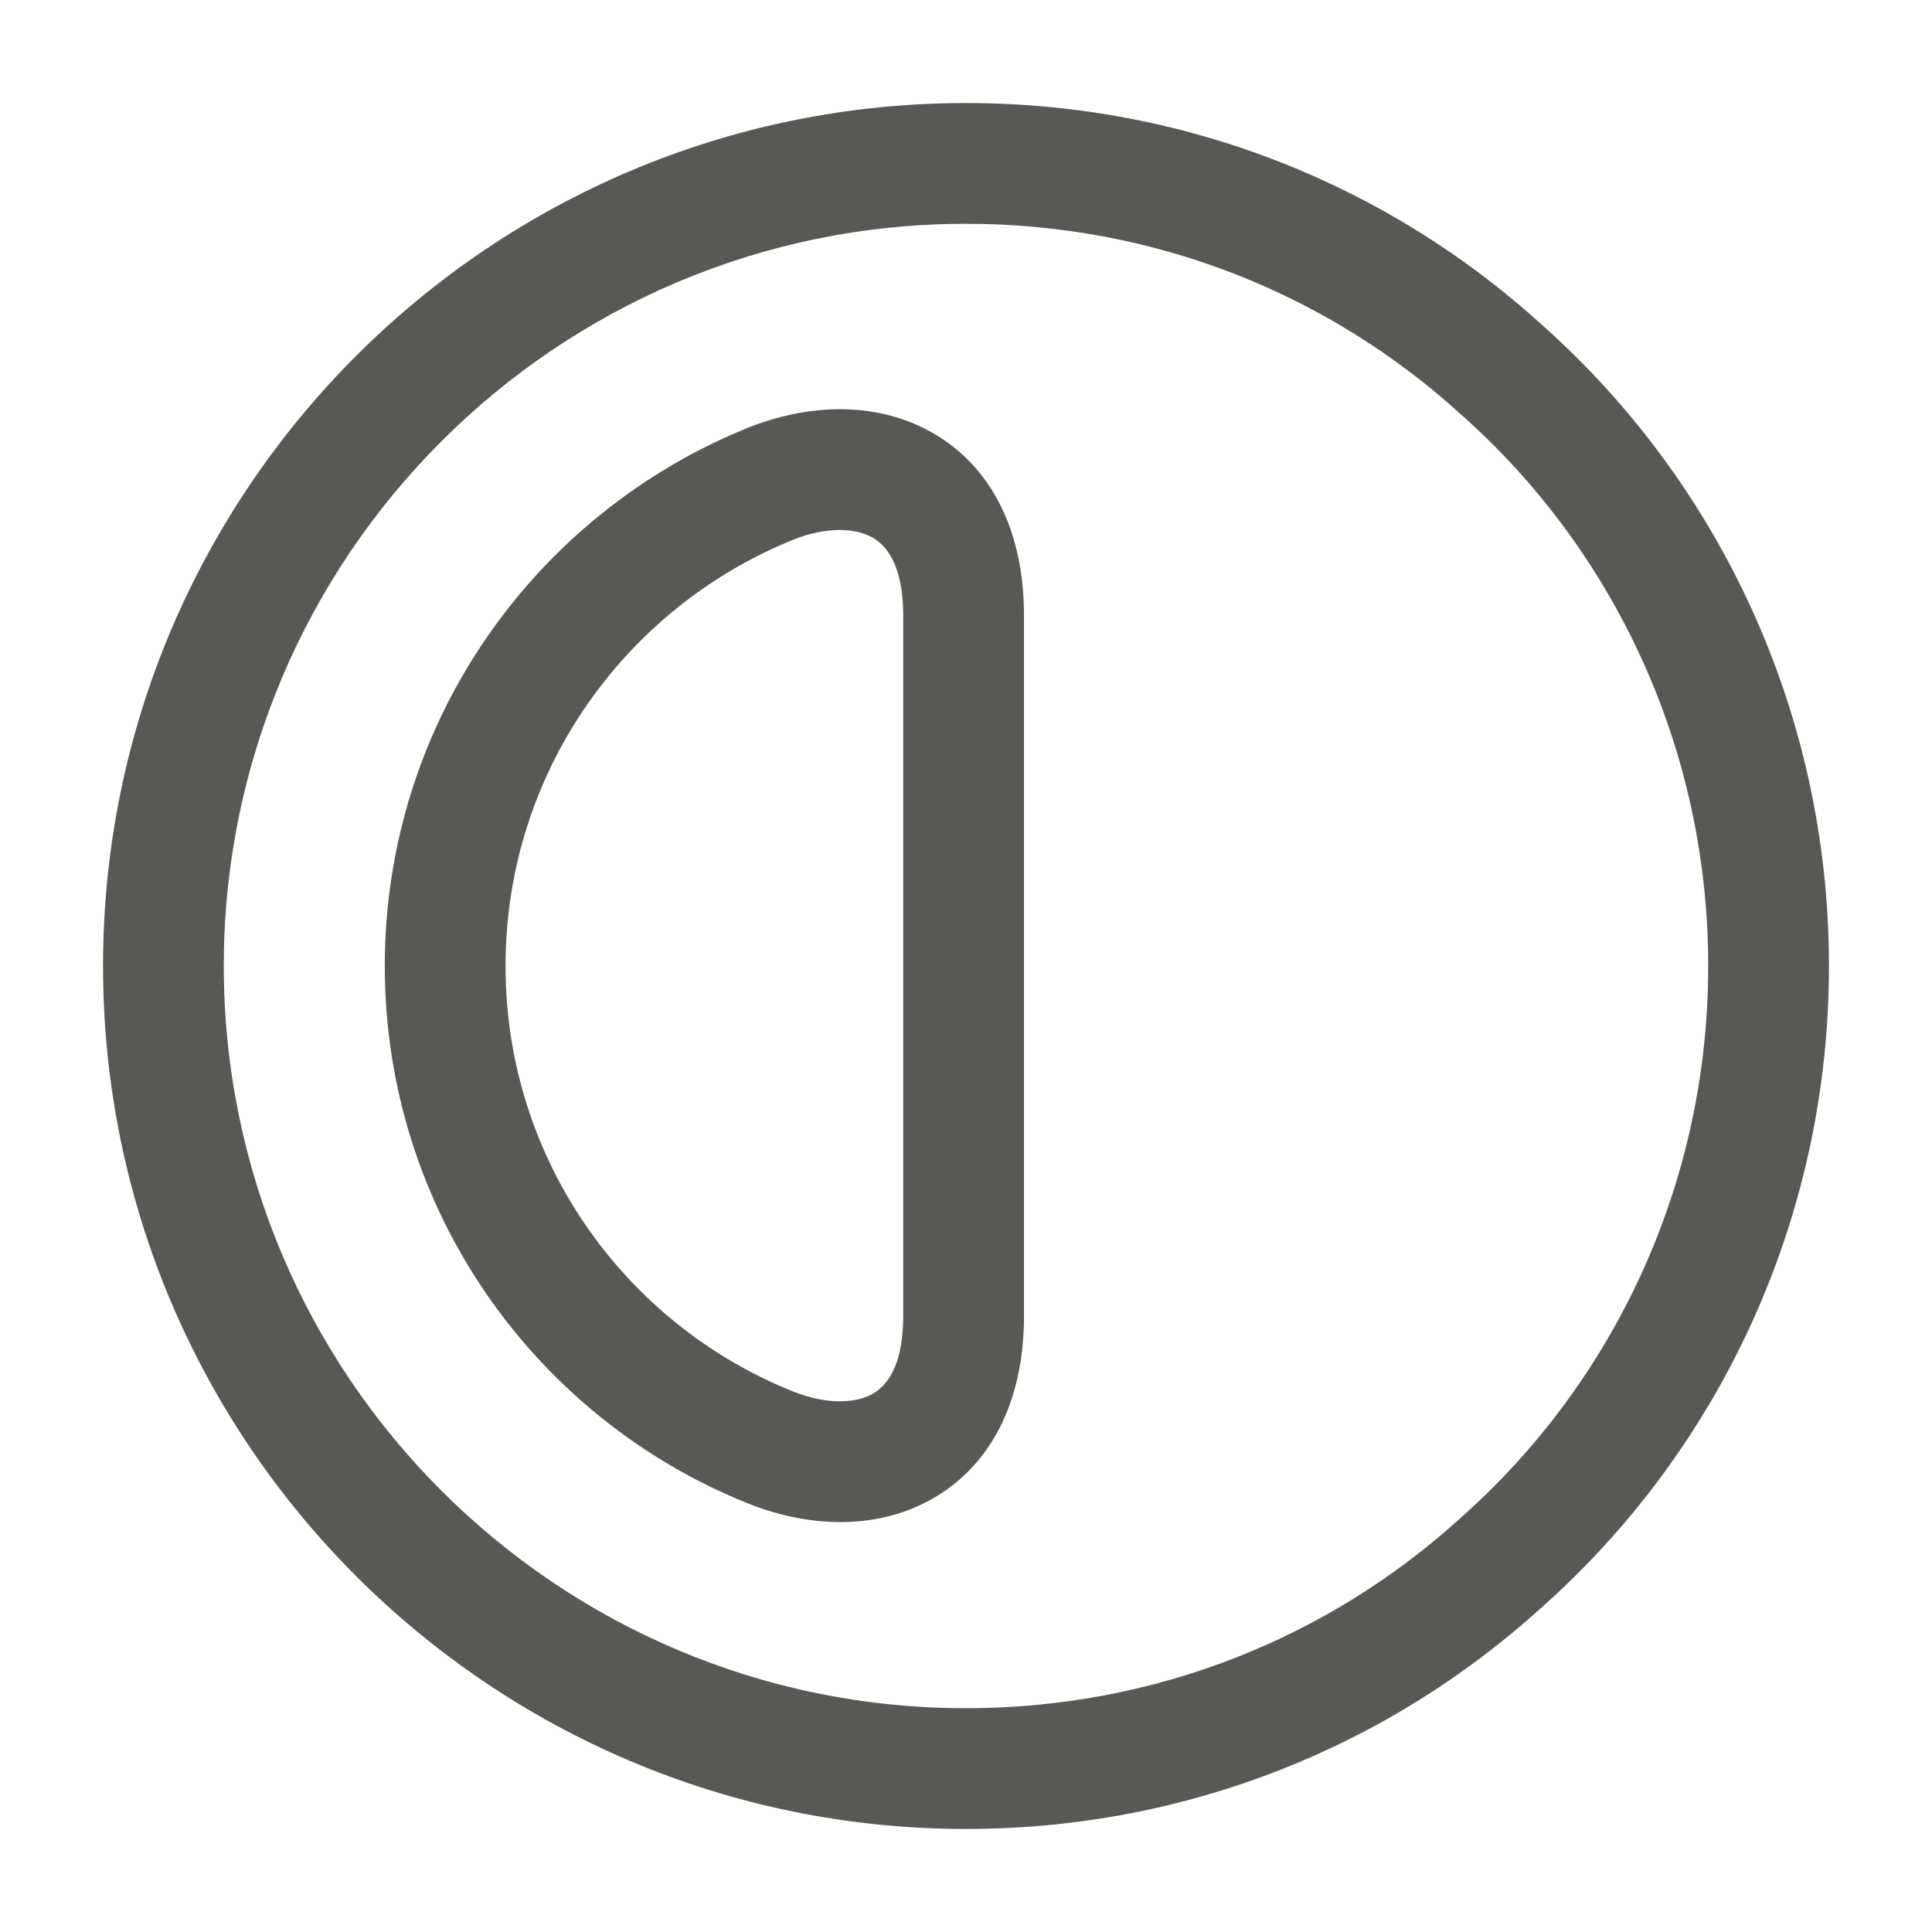 <svg width="24" height="24" viewBox="0 0 24 24" fill="none" xmlns="http://www.w3.org/2000/svg">
<path fill-rule="evenodd" clip-rule="evenodd" d="M12 2.78C6.914 2.78 2.78 6.914 2.78 12C2.78 17.086 6.914 21.22 12 21.22C14.368 21.22 16.52 20.333 18.145 18.855L18.152 18.849C20.037 17.177 21.22 14.719 21.22 12C21.22 9.281 20.037 6.823 18.152 5.151L18.145 5.145C16.52 3.667 14.368 2.78 12 2.78ZM1.28 12C1.28 6.086 6.086 1.28 12 1.28C14.75 1.28 17.257 2.312 19.151 4.032C21.345 5.98 22.72 8.841 22.72 12C22.72 15.159 21.345 18.02 19.151 19.968C17.257 21.688 14.75 22.72 12 22.72C6.086 22.72 1.28 17.914 1.28 12ZM9.85 6.706C7.754 7.556 6.28 9.607 6.28 12C6.28 14.394 7.754 16.444 9.849 17.284M9.85 6.706C10.286 6.532 10.633 6.565 10.832 6.674C10.991 6.762 11.211 6.985 11.22 7.605V16.385C11.211 17.012 10.99 17.233 10.833 17.319C10.635 17.427 10.287 17.459 9.849 17.284M11.556 5.361C12.304 5.773 12.707 6.574 12.72 7.591L12.72 7.6L12.72 16.399C12.708 17.419 12.305 18.222 11.554 18.634C10.845 19.023 10.003 18.961 9.291 18.676C6.646 17.616 4.78 15.026 4.78 12C4.78 8.974 6.645 6.385 9.288 5.315L9.291 5.314C10.005 5.028 10.848 4.97 11.556 5.361Z" fill="#595854"/>
</svg>
